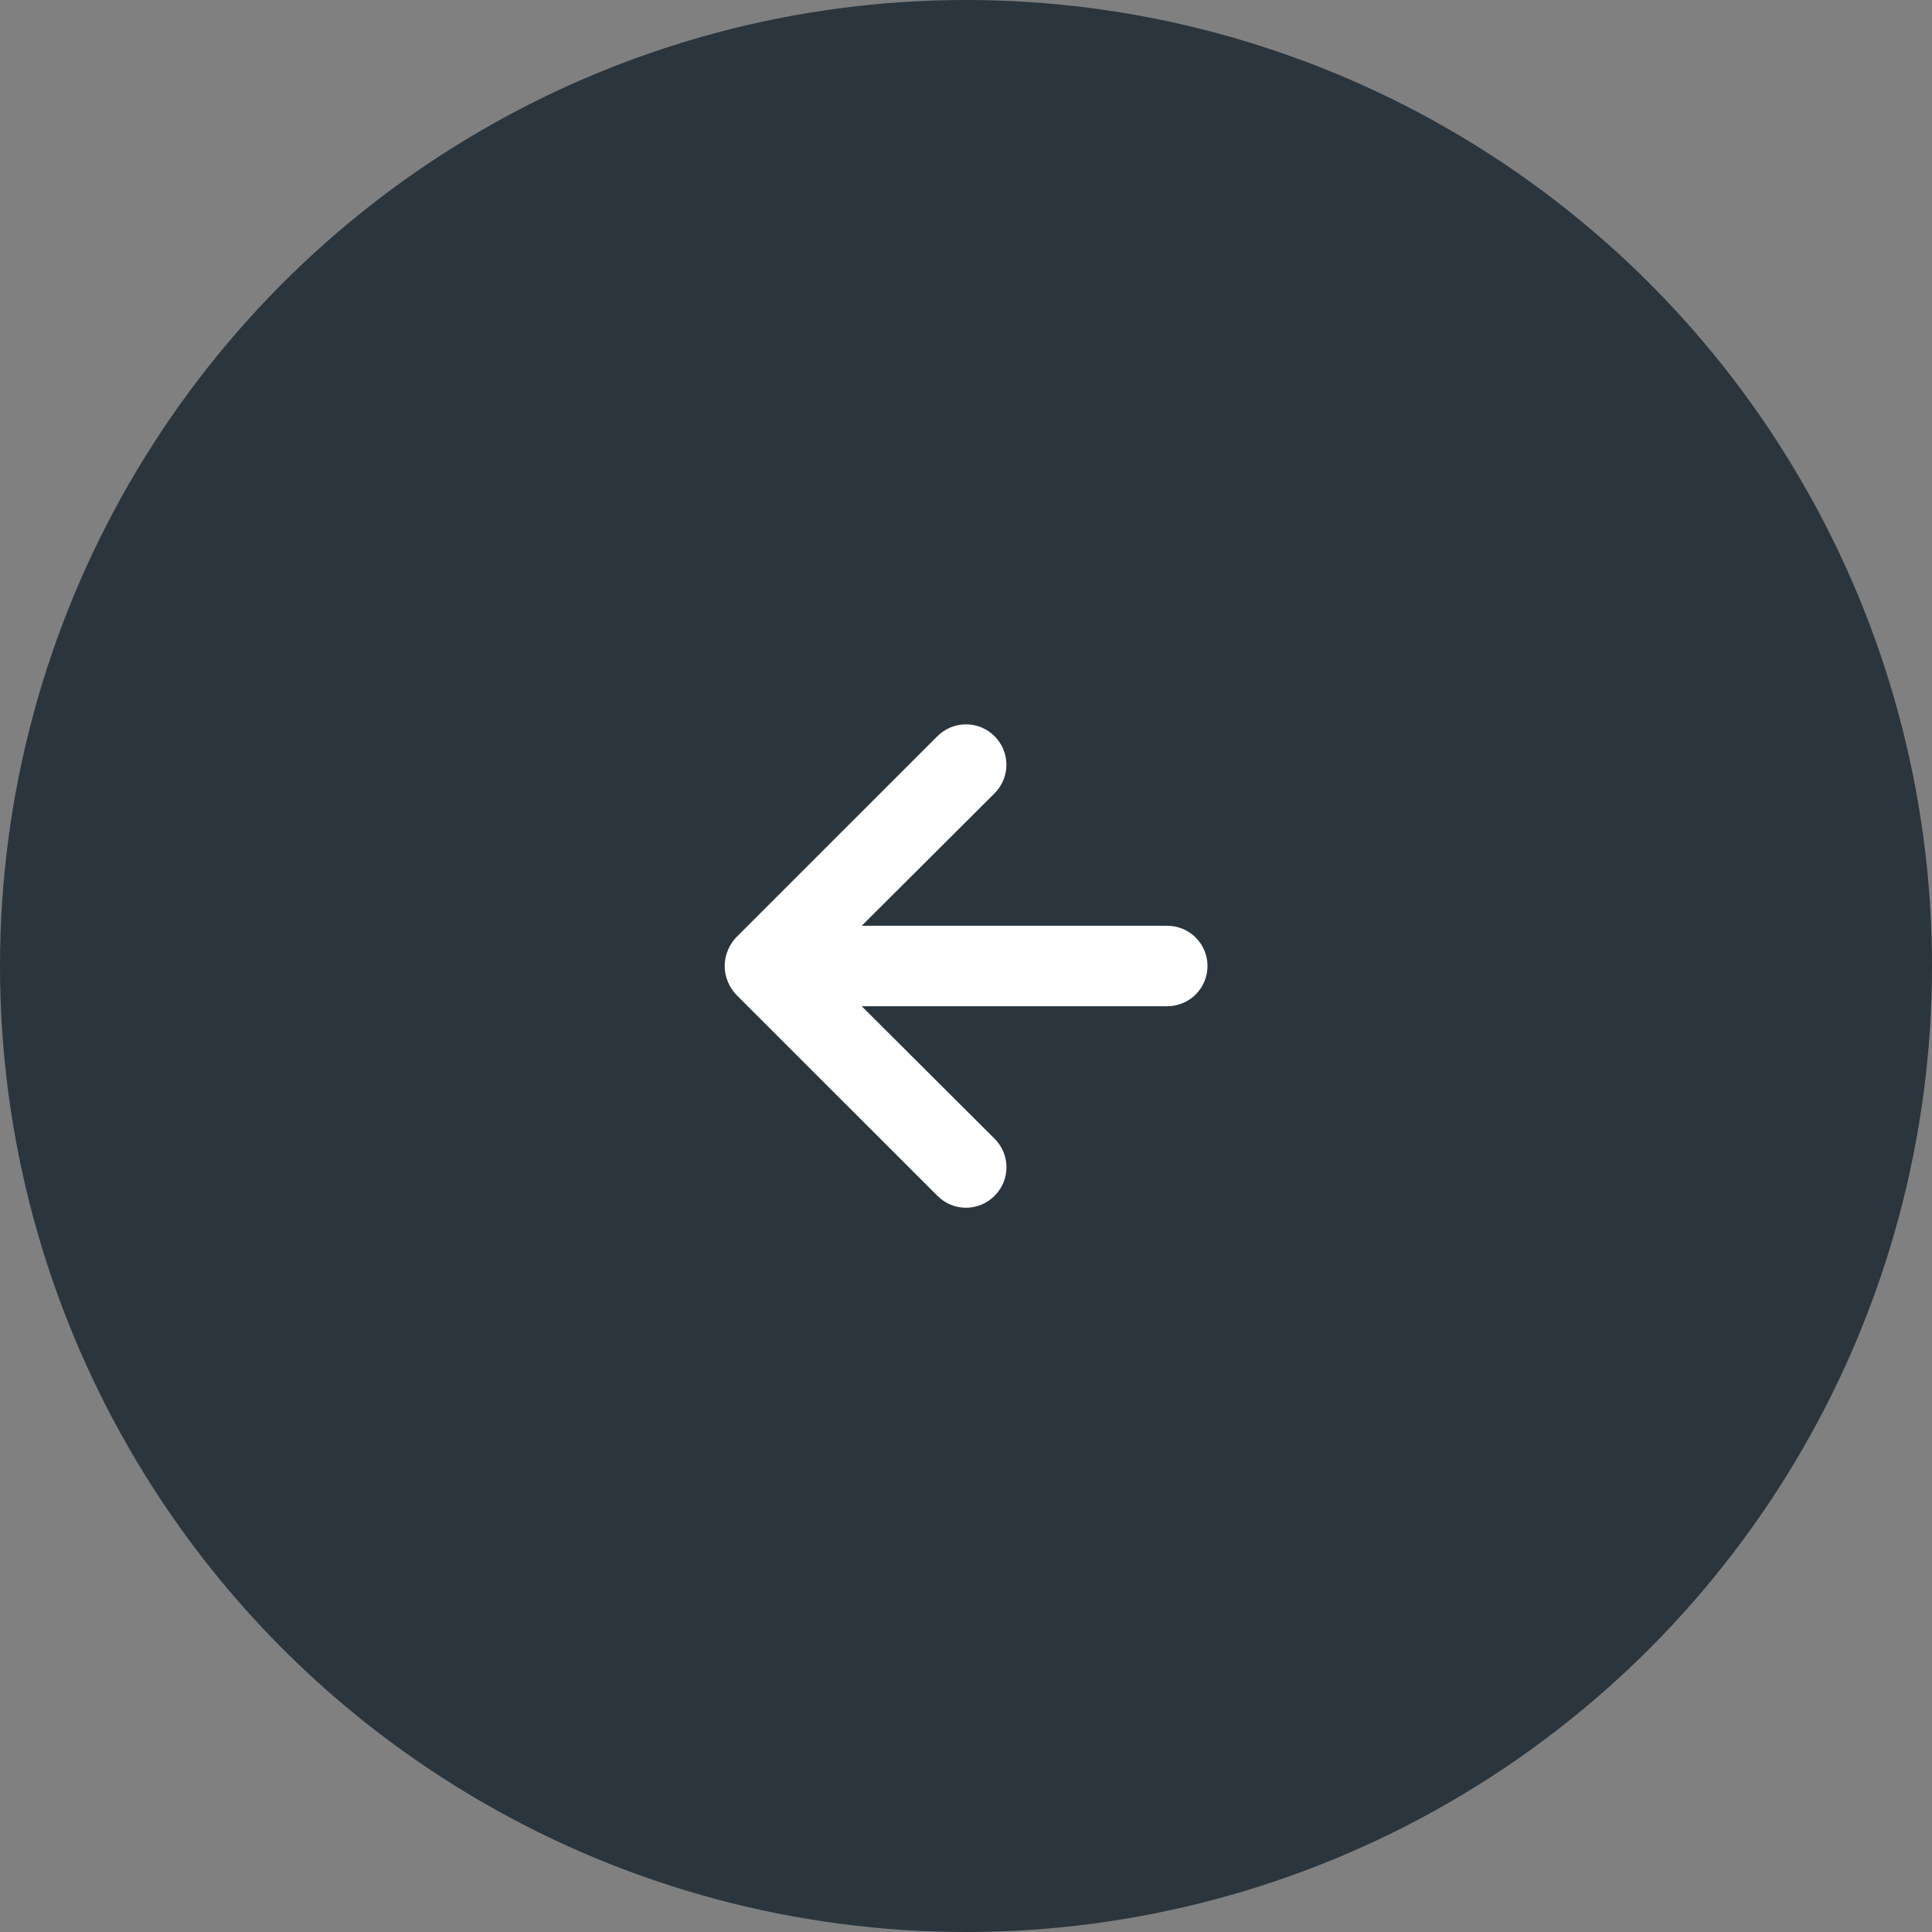 <svg width="40" height="40" viewBox="0 0 40 40" fill="none" xmlns="http://www.w3.org/2000/svg">
<rect x="0" y="0" width="40" height="40" fill="#808080" stroke="none"/>
<circle cx="20" cy="20" r="20" fill="#2B353D"/>
<path d="M24.166 19.167H17.841L20.591 16.425C20.748 16.268 20.837 16.055 20.837 15.833C20.837 15.611 20.748 15.399 20.591 15.242C20.434 15.085 20.222 14.997 20 14.997C19.778 14.997 19.565 15.085 19.408 15.242L15.241 19.408C15.166 19.488 15.106 19.581 15.066 19.683C14.983 19.886 14.983 20.114 15.066 20.317C15.106 20.419 15.166 20.512 15.241 20.592L19.408 24.758C19.486 24.836 19.578 24.898 19.679 24.941C19.781 24.983 19.89 25.005 20 25.005C20.11 25.005 20.219 24.983 20.32 24.941C20.422 24.898 20.514 24.836 20.591 24.758C20.669 24.681 20.732 24.589 20.774 24.487C20.816 24.386 20.838 24.277 20.838 24.167C20.838 24.057 20.816 23.948 20.774 23.846C20.732 23.745 20.669 23.652 20.591 23.575L17.841 20.833H24.166C24.387 20.833 24.599 20.745 24.756 20.589C24.912 20.433 25 20.221 25 20C25 19.779 24.912 19.567 24.756 19.411C24.599 19.255 24.387 19.167 24.166 19.167Z" fill="white"/>
</svg>
